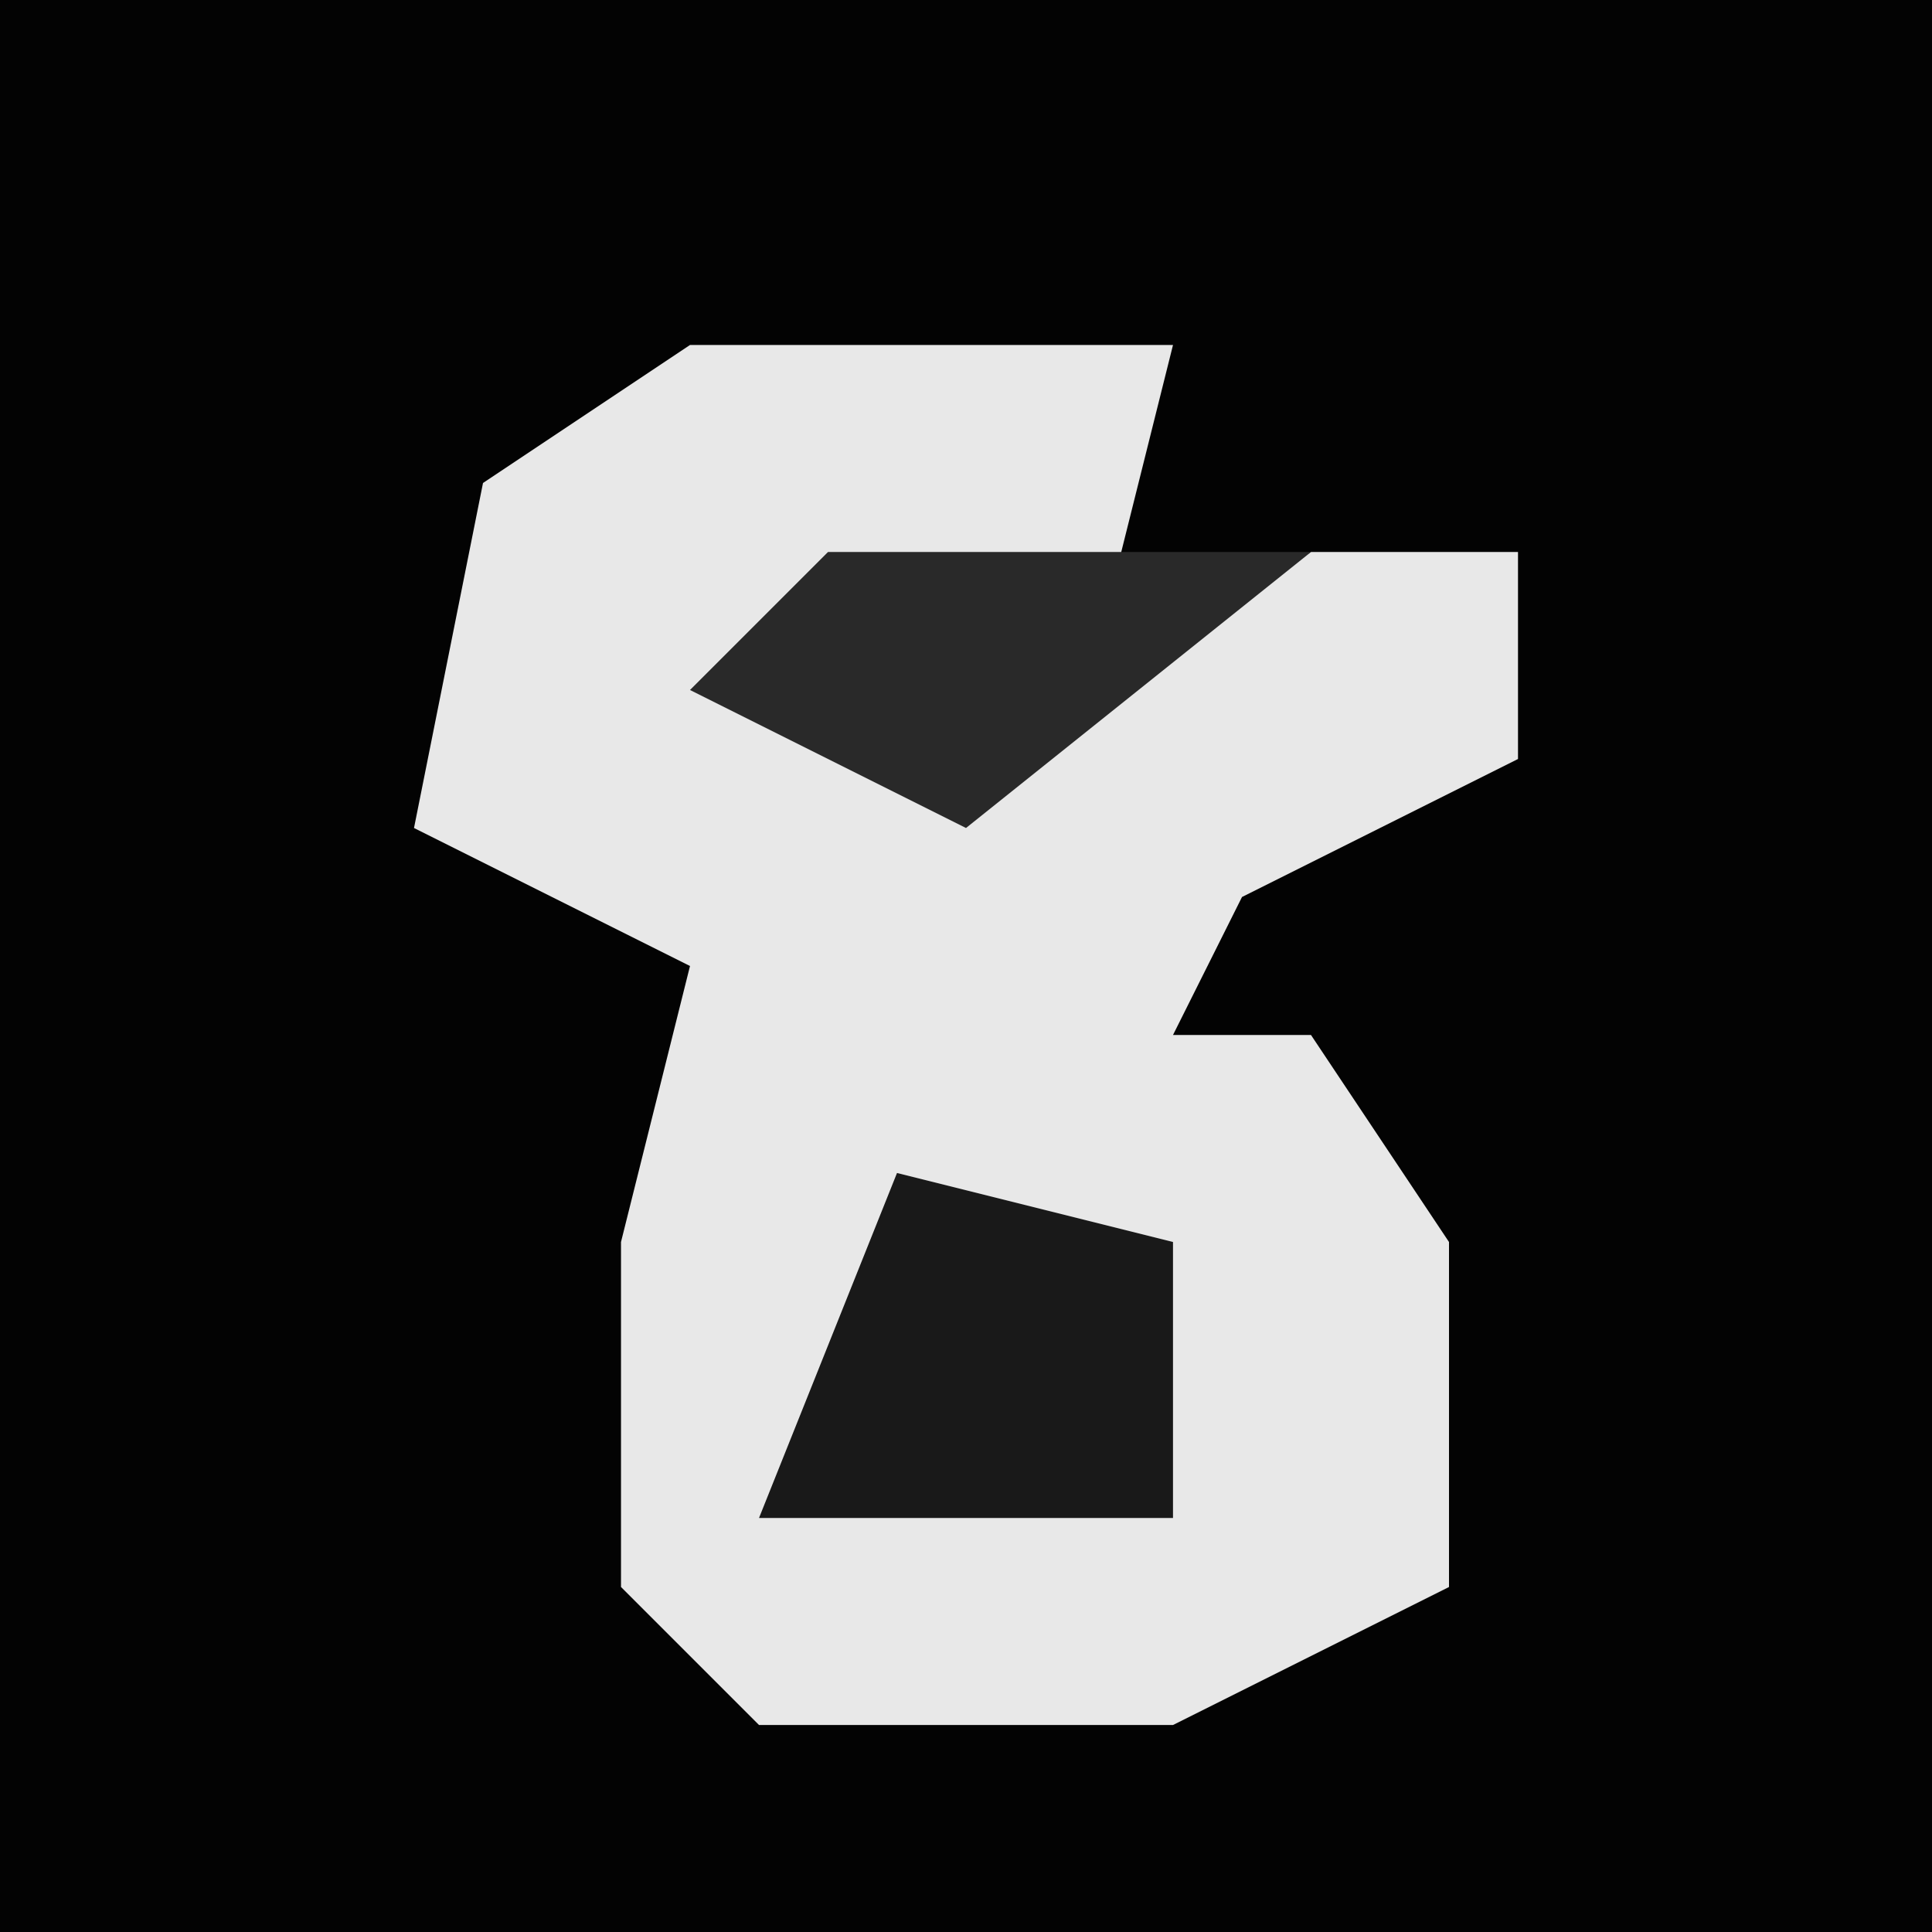 <?xml version="1.0" encoding="UTF-8"?>
<svg version="1.1" xmlns="http://www.w3.org/2000/svg" width="28" height="28">
<path d="M0,0 L28,0 L28,28 L0,28 Z " fill="#030303" transform="translate(0,0)"/>
<path d="M0,0 L7,0 L6,4 L1,5 L4,6 L9,3 L12,3 L12,6 L8,8 L7,10 L9,10 L11,13 L11,18 L7,20 L1,20 L-1,18 L-1,13 L0,9 L-4,7 L-3,2 Z " fill="#E8E8E8" transform="translate(10,5)"/>
<path d="M0,0 L4,1 L4,5 L-2,5 Z " fill="#191919" transform="translate(13,17)"/>
<path d="M0,0 L7,0 L2,4 L-2,2 Z " fill="#292929" transform="translate(12,8)"/>
</svg>
